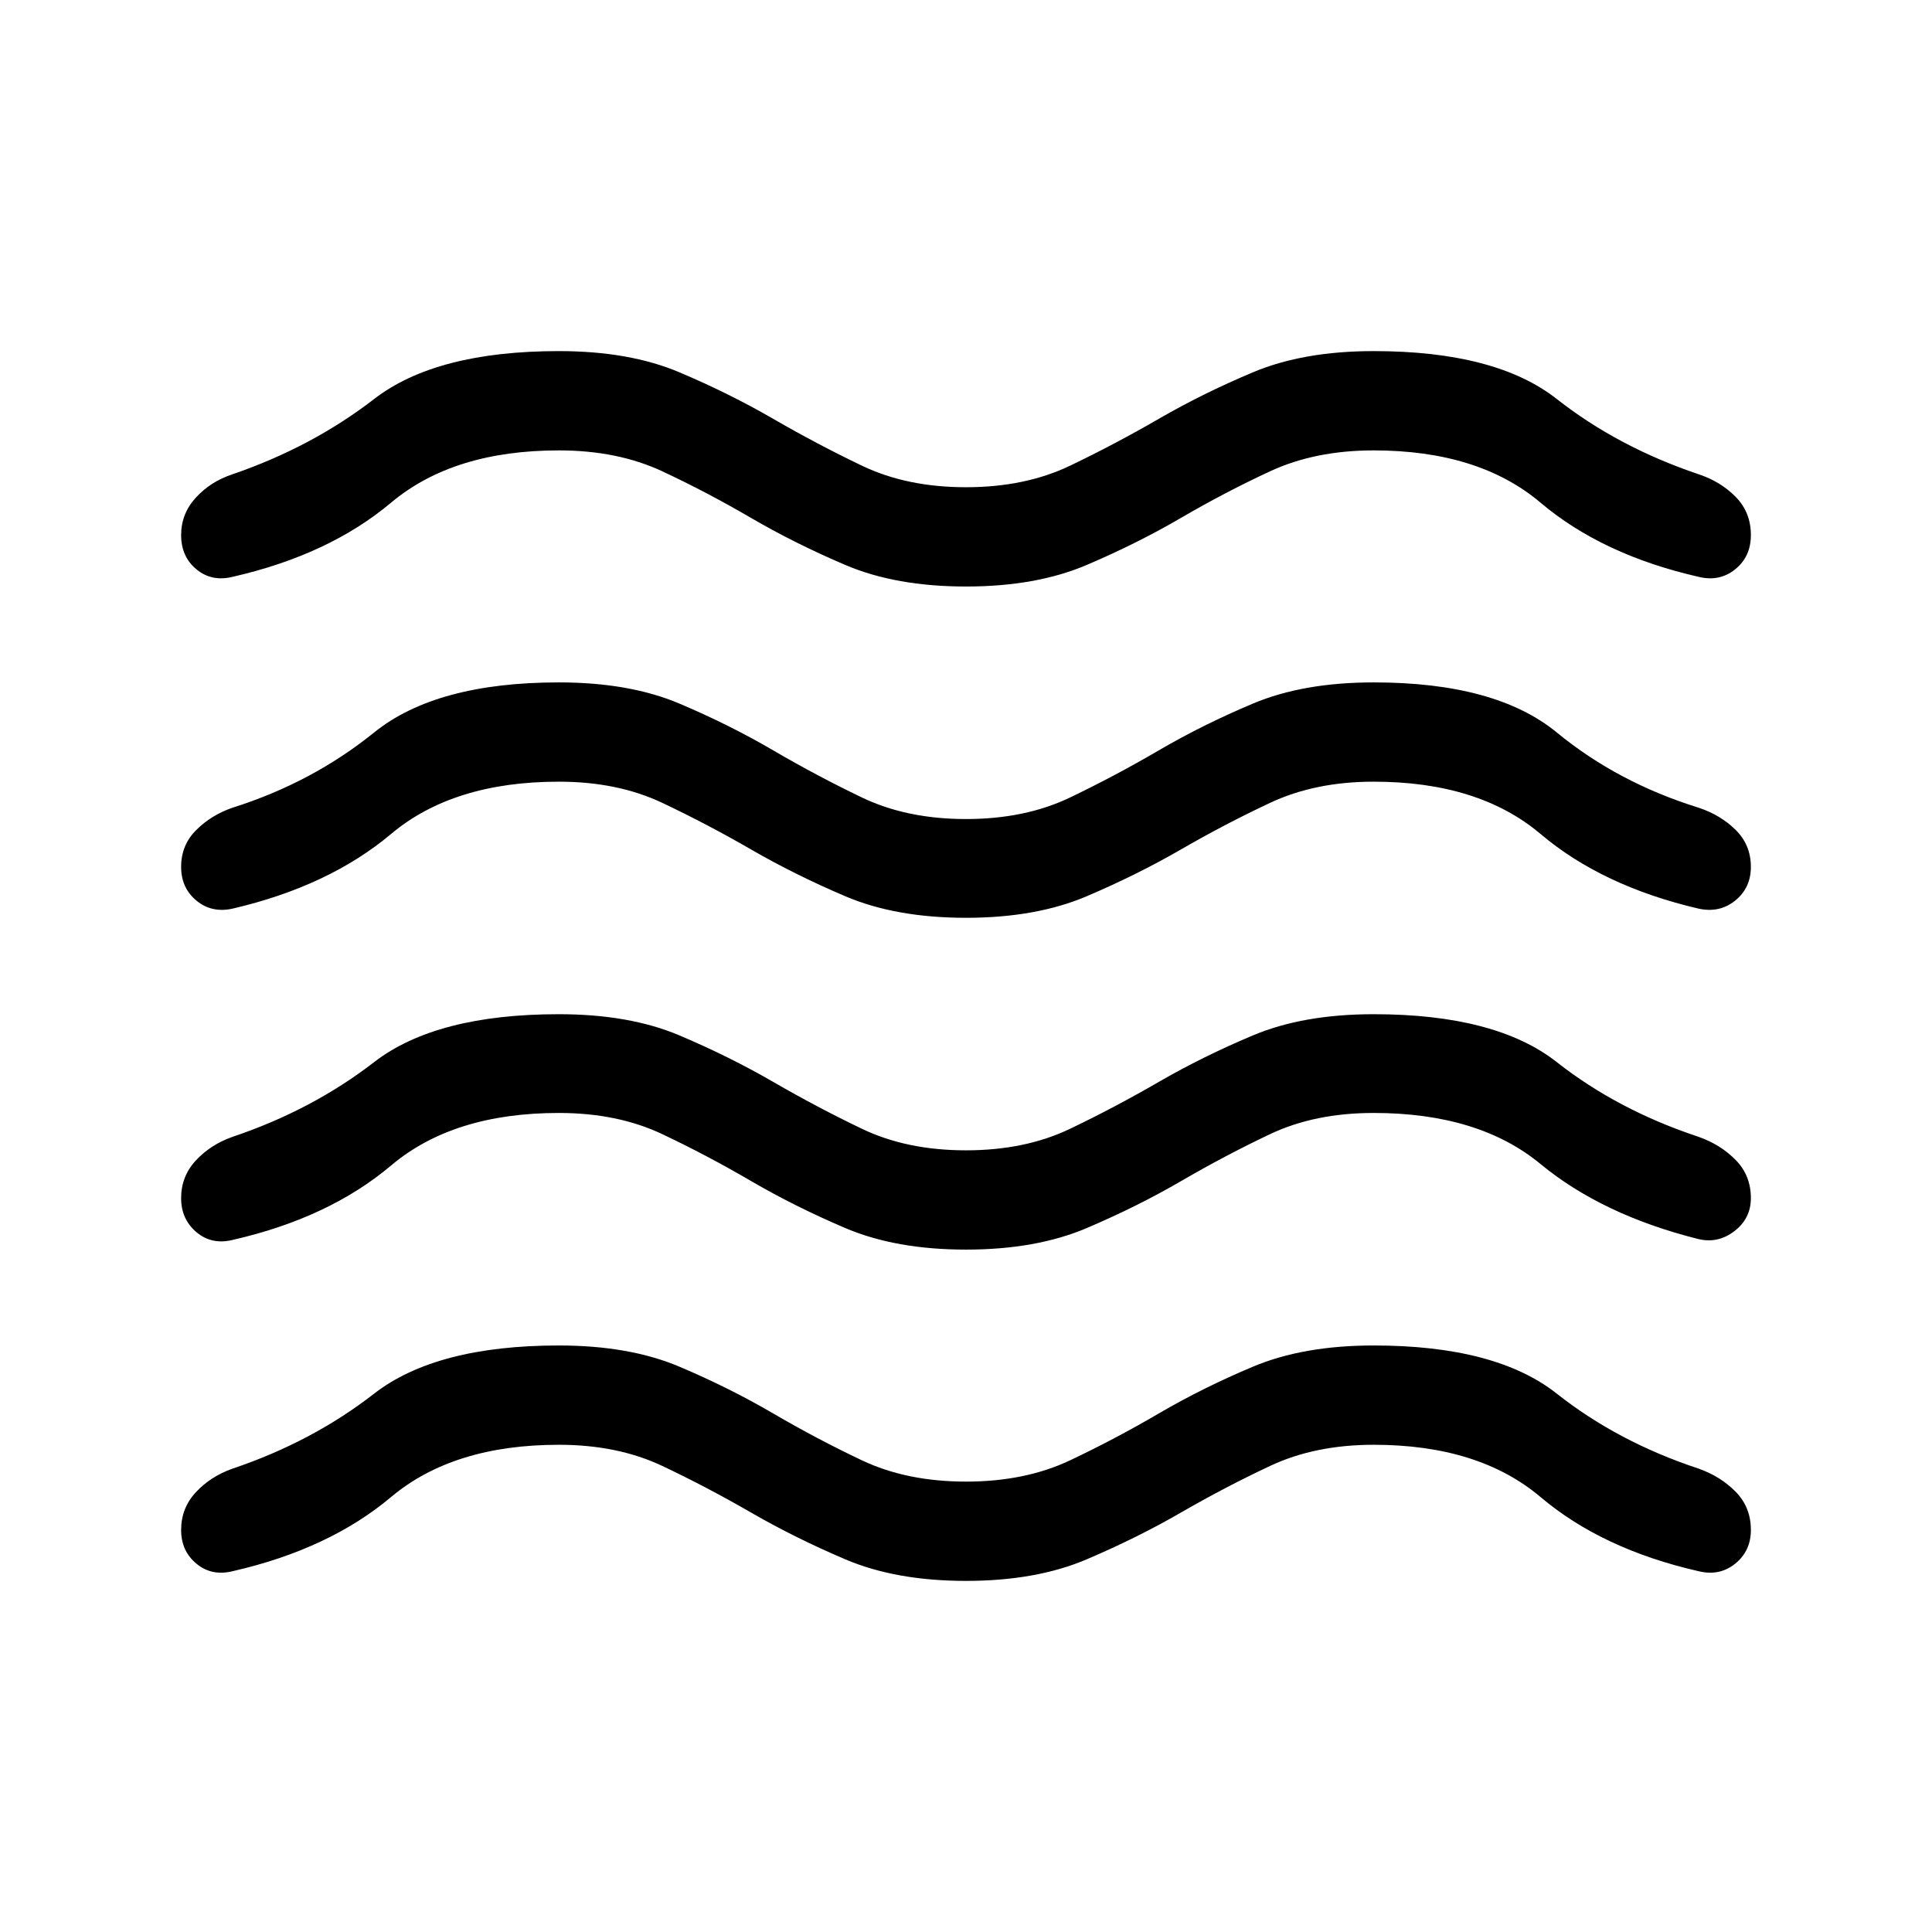 <svg xmlns="http://www.w3.org/2000/svg" viewBox="0 -960 960 960" width="32" height="32"><path d="M277.69-242.1q-52.43 0-83.33 25.94-30.9 25.95-78.64 36.85-10.46 2.62-18.09-3.68Q90-189.28 90-199.77q0-10.87 7.32-18.74 7.32-7.88 18.19-11.72 39.54-13.31 70.37-37.26 30.84-23.95 91.81-23.95 35.03 0 59.89 10.53 24.86 10.52 46.64 23.26 21.78 12.73 44.09 23.29Q450.62-223.8 480-223.8t51.69-10.56q22.31-10.56 44.09-23.29 21.78-12.74 46.81-23.26 25.03-10.53 59.97-10.53 60.72 0 91.02 23.95 30.29 23.95 70.5 37.26 10.87 3.84 18.39 11.51 7.53 7.67 7.53 18.95 0 10.49-7.83 16.78-7.84 6.3-18.3 3.68-47.74-10.9-78.43-36.85-30.7-25.94-82.88-25.94-29.07 0-51.48 10.52-22.41 10.53-44.22 23.13t-46.92 23.29q-25.12 10.7-59.94 10.7-34.82 0-59.94-10.7-25.11-10.69-46.92-23.29-21.81-12.6-44.05-23.13-22.24-10.52-51.4-10.52Zm0-164.88q-52.43 0-83.33 26.08t-78.64 36.98q-10.46 2.61-18.09-3.81Q90-354.15 90-364.64q0-10.87 7.32-18.74 7.32-7.88 18.19-11.72 39.54-13.31 70.37-37.13 30.84-23.82 91.81-23.82 35.03 0 59.89 10.52 24.86 10.53 46.64 23.13 21.78 12.61 44.09 23.3 22.31 10.69 51.69 10.69t51.69-10.69q22.31-10.69 44.09-23.3 21.78-12.6 46.81-23.13 25.03-10.52 59.97-10.52 60.72 0 91.02 23.82 30.29 23.82 70.5 37.13 10.87 3.84 18.39 11.51 7.53 7.67 7.53 18.95 0 10.08-8.17 16.37-8.16 6.29-17.96 3.94-47.74-11.98-78.43-37.31-30.7-25.34-82.88-25.34-29.28 0-51.48 10.53-22.21 10.53-44.09 23.26-21.89 12.73-47.03 23.42-25.14 10.69-59.96 10.69t-59.94-10.69q-25.11-10.69-46.92-23.42-21.81-12.73-44.05-23.26-22.24-10.53-51.4-10.53Zm0-164.61q-52.43 0-83.33 25.95t-78.64 37.1q-10.46 2.36-18.09-3.93-7.63-6.3-7.63-16.79 0-10.87 7.53-18.33 7.52-7.46 17.98-11.05 39.54-12.49 70.37-37.38 30.84-24.9 91.81-24.9 35.03 0 59.89 10.52 24.86 10.53 46.64 23.26 21.78 12.73 44.09 23.42 22.31 10.7 51.69 10.7t51.69-10.7q22.31-10.69 44.09-23.42 21.78-12.73 46.81-23.26 25.03-10.52 59.97-10.52 60.72 0 91.02 24.9 30.29 24.89 70.5 37.38 10.87 3.59 18.39 11.05 7.53 7.46 7.53 18.33 0 10.49-7.83 16.79-7.84 6.29-18.3 3.93-47.74-11.15-78.43-37.1-30.7-25.95-82.88-25.95-29.07 0-51.48 10.53-22.41 10.52-44.22 23.12-21.81 12.61-46.92 23.3-25.12 10.69-59.94 10.69-34.82 0-59.94-10.69-25.11-10.69-46.92-23.3-21.81-12.6-44.05-23.12-22.24-10.53-51.4-10.53Zm0-164.61q-52.43 0-83.33 25.94-30.9 25.95-78.64 36.85-10.46 2.62-18.09-3.68Q90-683.38 90-694.13q0-10.61 7.32-18.61t18.19-11.59q39.54-13.57 70.37-37.39 30.84-23.82 91.81-23.82 35.03 0 59.89 10.53 24.86 10.52 46.64 23.13 21.78 12.6 44.09 23.29Q450.62-717.9 480-717.9t51.69-10.69q22.31-10.69 44.09-23.29 21.78-12.61 46.81-23.13 25.03-10.53 59.97-10.53 60.72 0 91.02 23.82 30.29 23.82 70.5 37.39 10.87 3.59 18.39 11.25 7.53 7.67 7.53 18.95 0 10.75-7.83 17.04-7.84 6.3-18.3 3.68-47.74-10.9-78.43-36.85-30.7-25.94-82.88-25.94-29.07 0-51.48 10.39-22.41 10.4-44.22 23.13-21.81 12.73-46.92 23.42-25.12 10.7-59.94 10.7-34.82 0-59.94-10.7-25.11-10.69-46.92-23.42-21.81-12.73-44.05-23.13-22.24-10.39-51.4-10.39Z"/></svg>